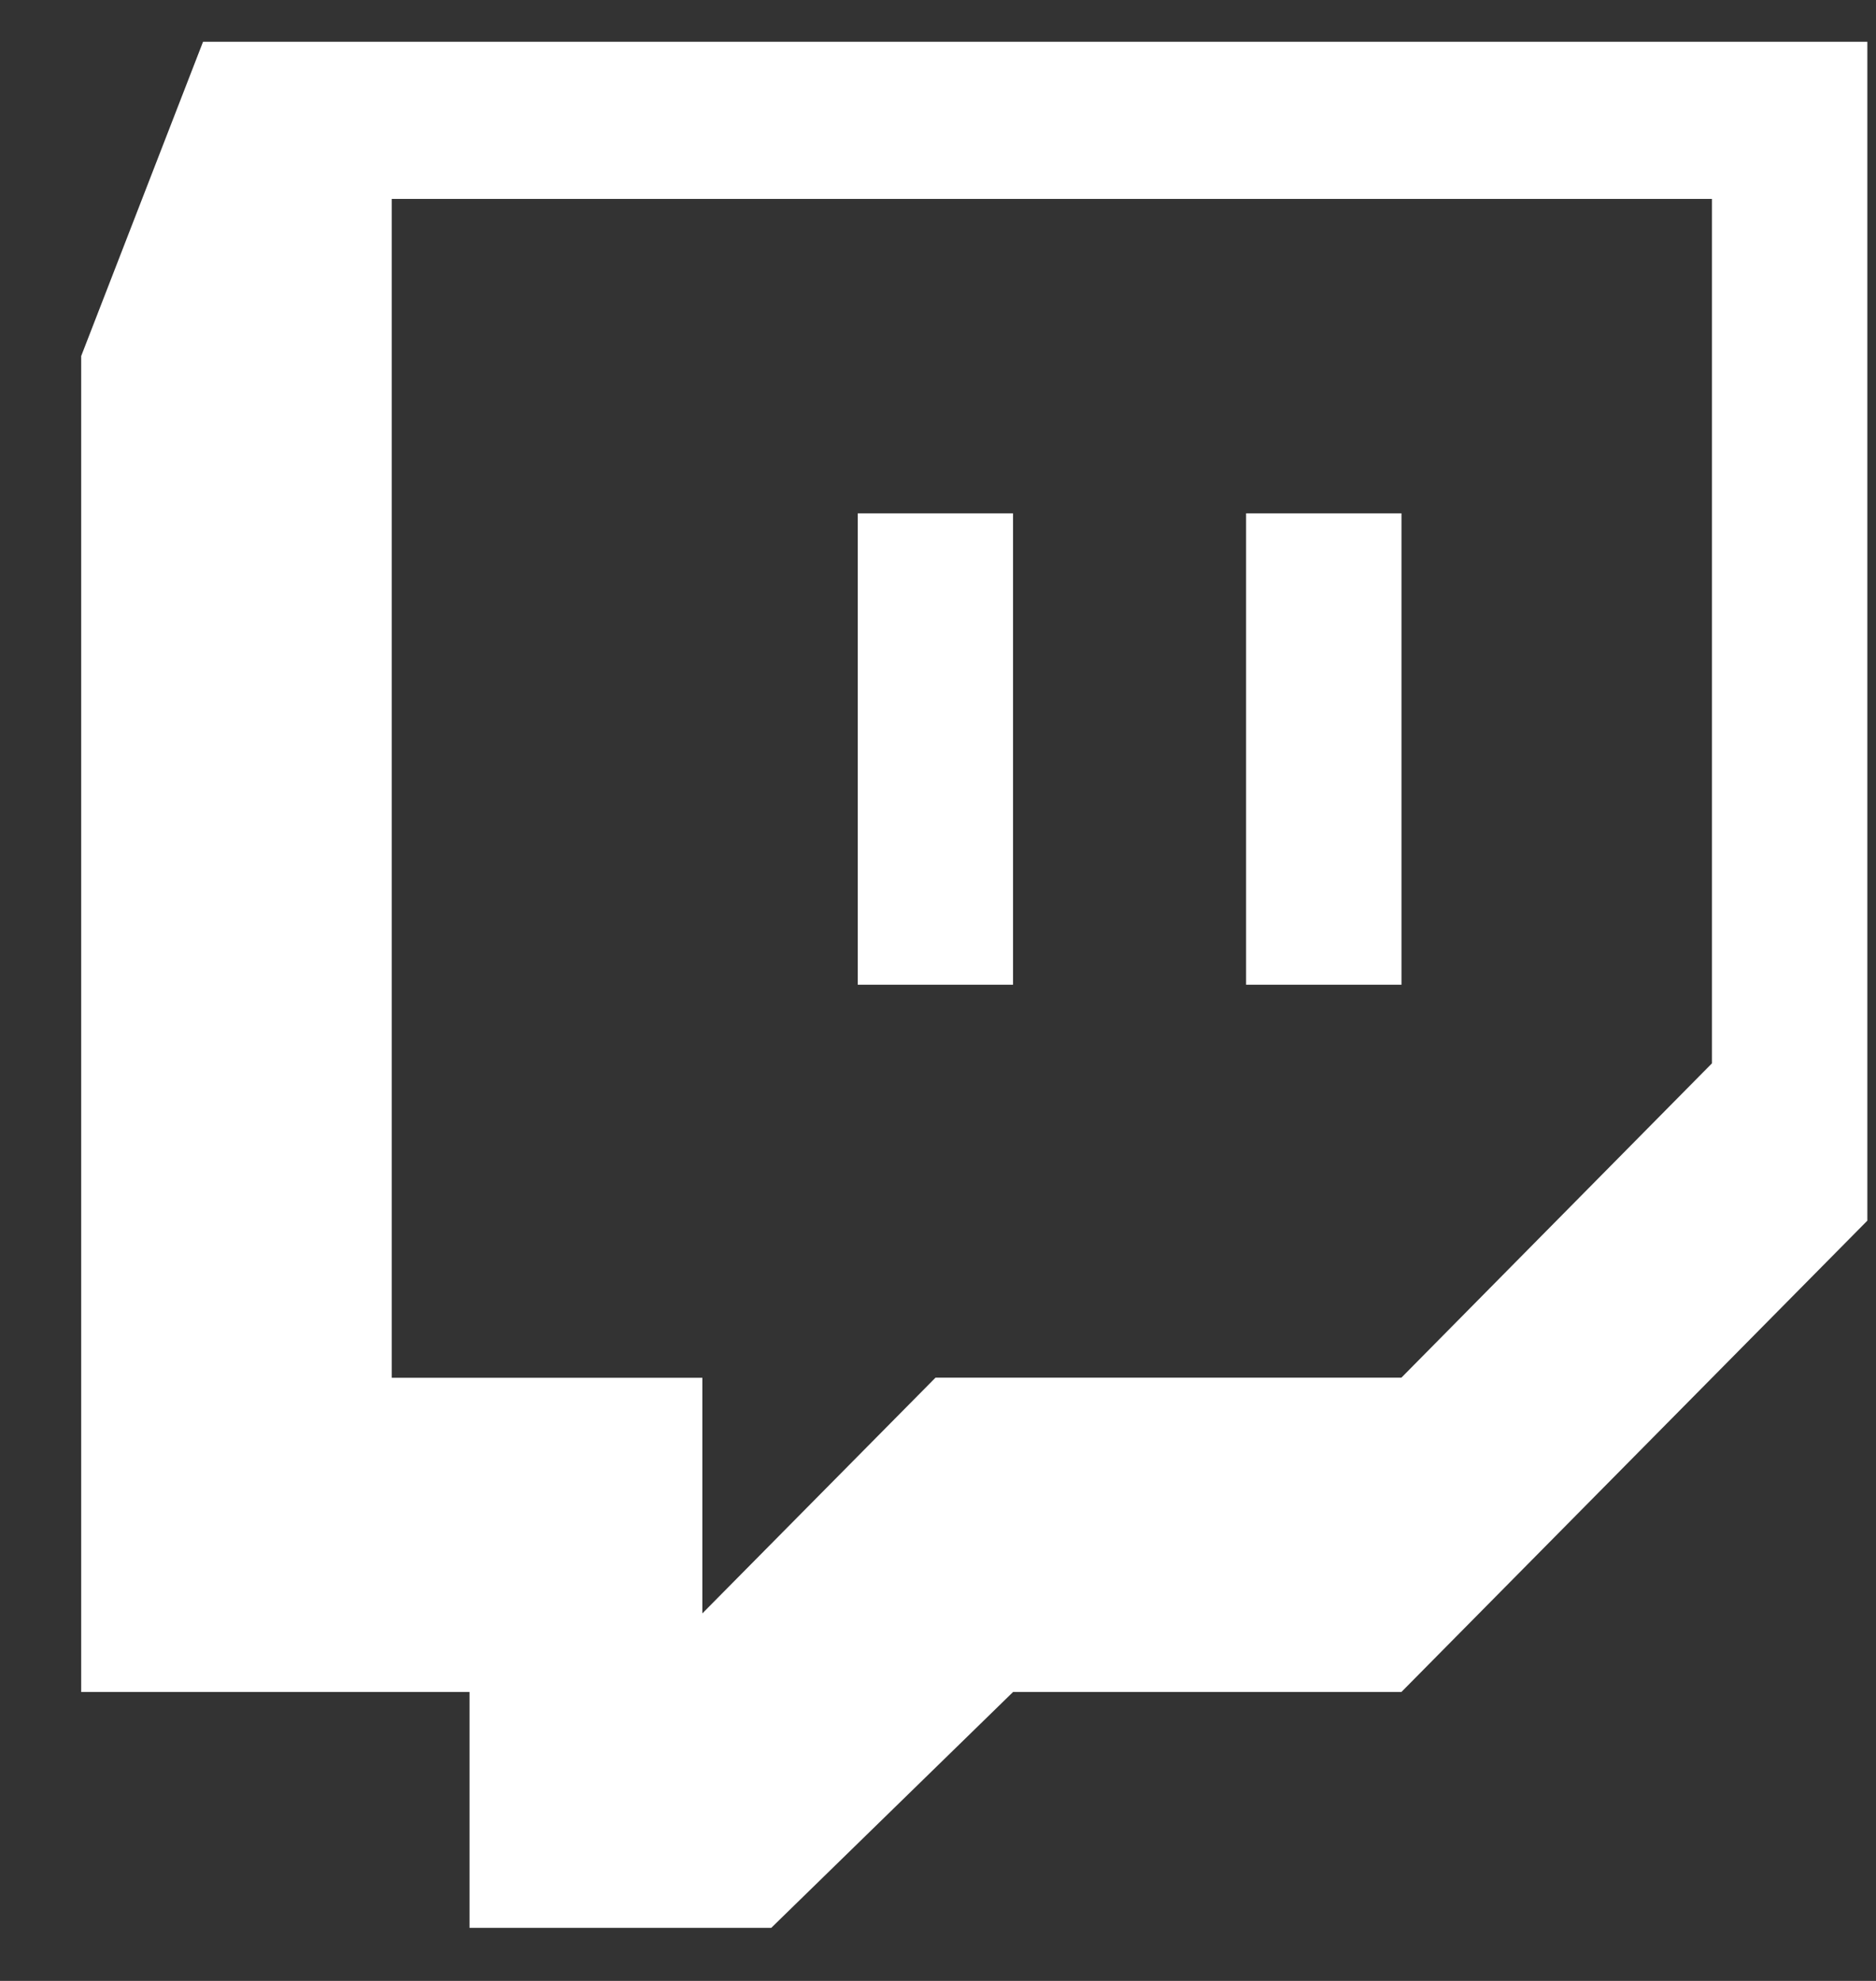 <svg width="18" height="19" viewBox="0 0 18 19" fill="none" xmlns="http://www.w3.org/2000/svg">
<rect x="0" y="0" width="18" height="19" fill="#333333" stroke="none"/>
<path d="M17.917 0.401V11.708L13.446 16.229H9.72L7.4 18.491H4.505V16.229H0.779V3.415L1.948 0.401H17.917ZM16.427 1.908H3.759V13.215H6.739V15.475L8.976 13.214H13.446L16.426 10.199V1.908H16.427ZM13.447 4.923V9.445H11.956V4.924H13.446L13.447 4.923ZM9.72 4.923V9.445H8.23V4.924H9.72V4.923Z" fill="white"/>
</svg>
